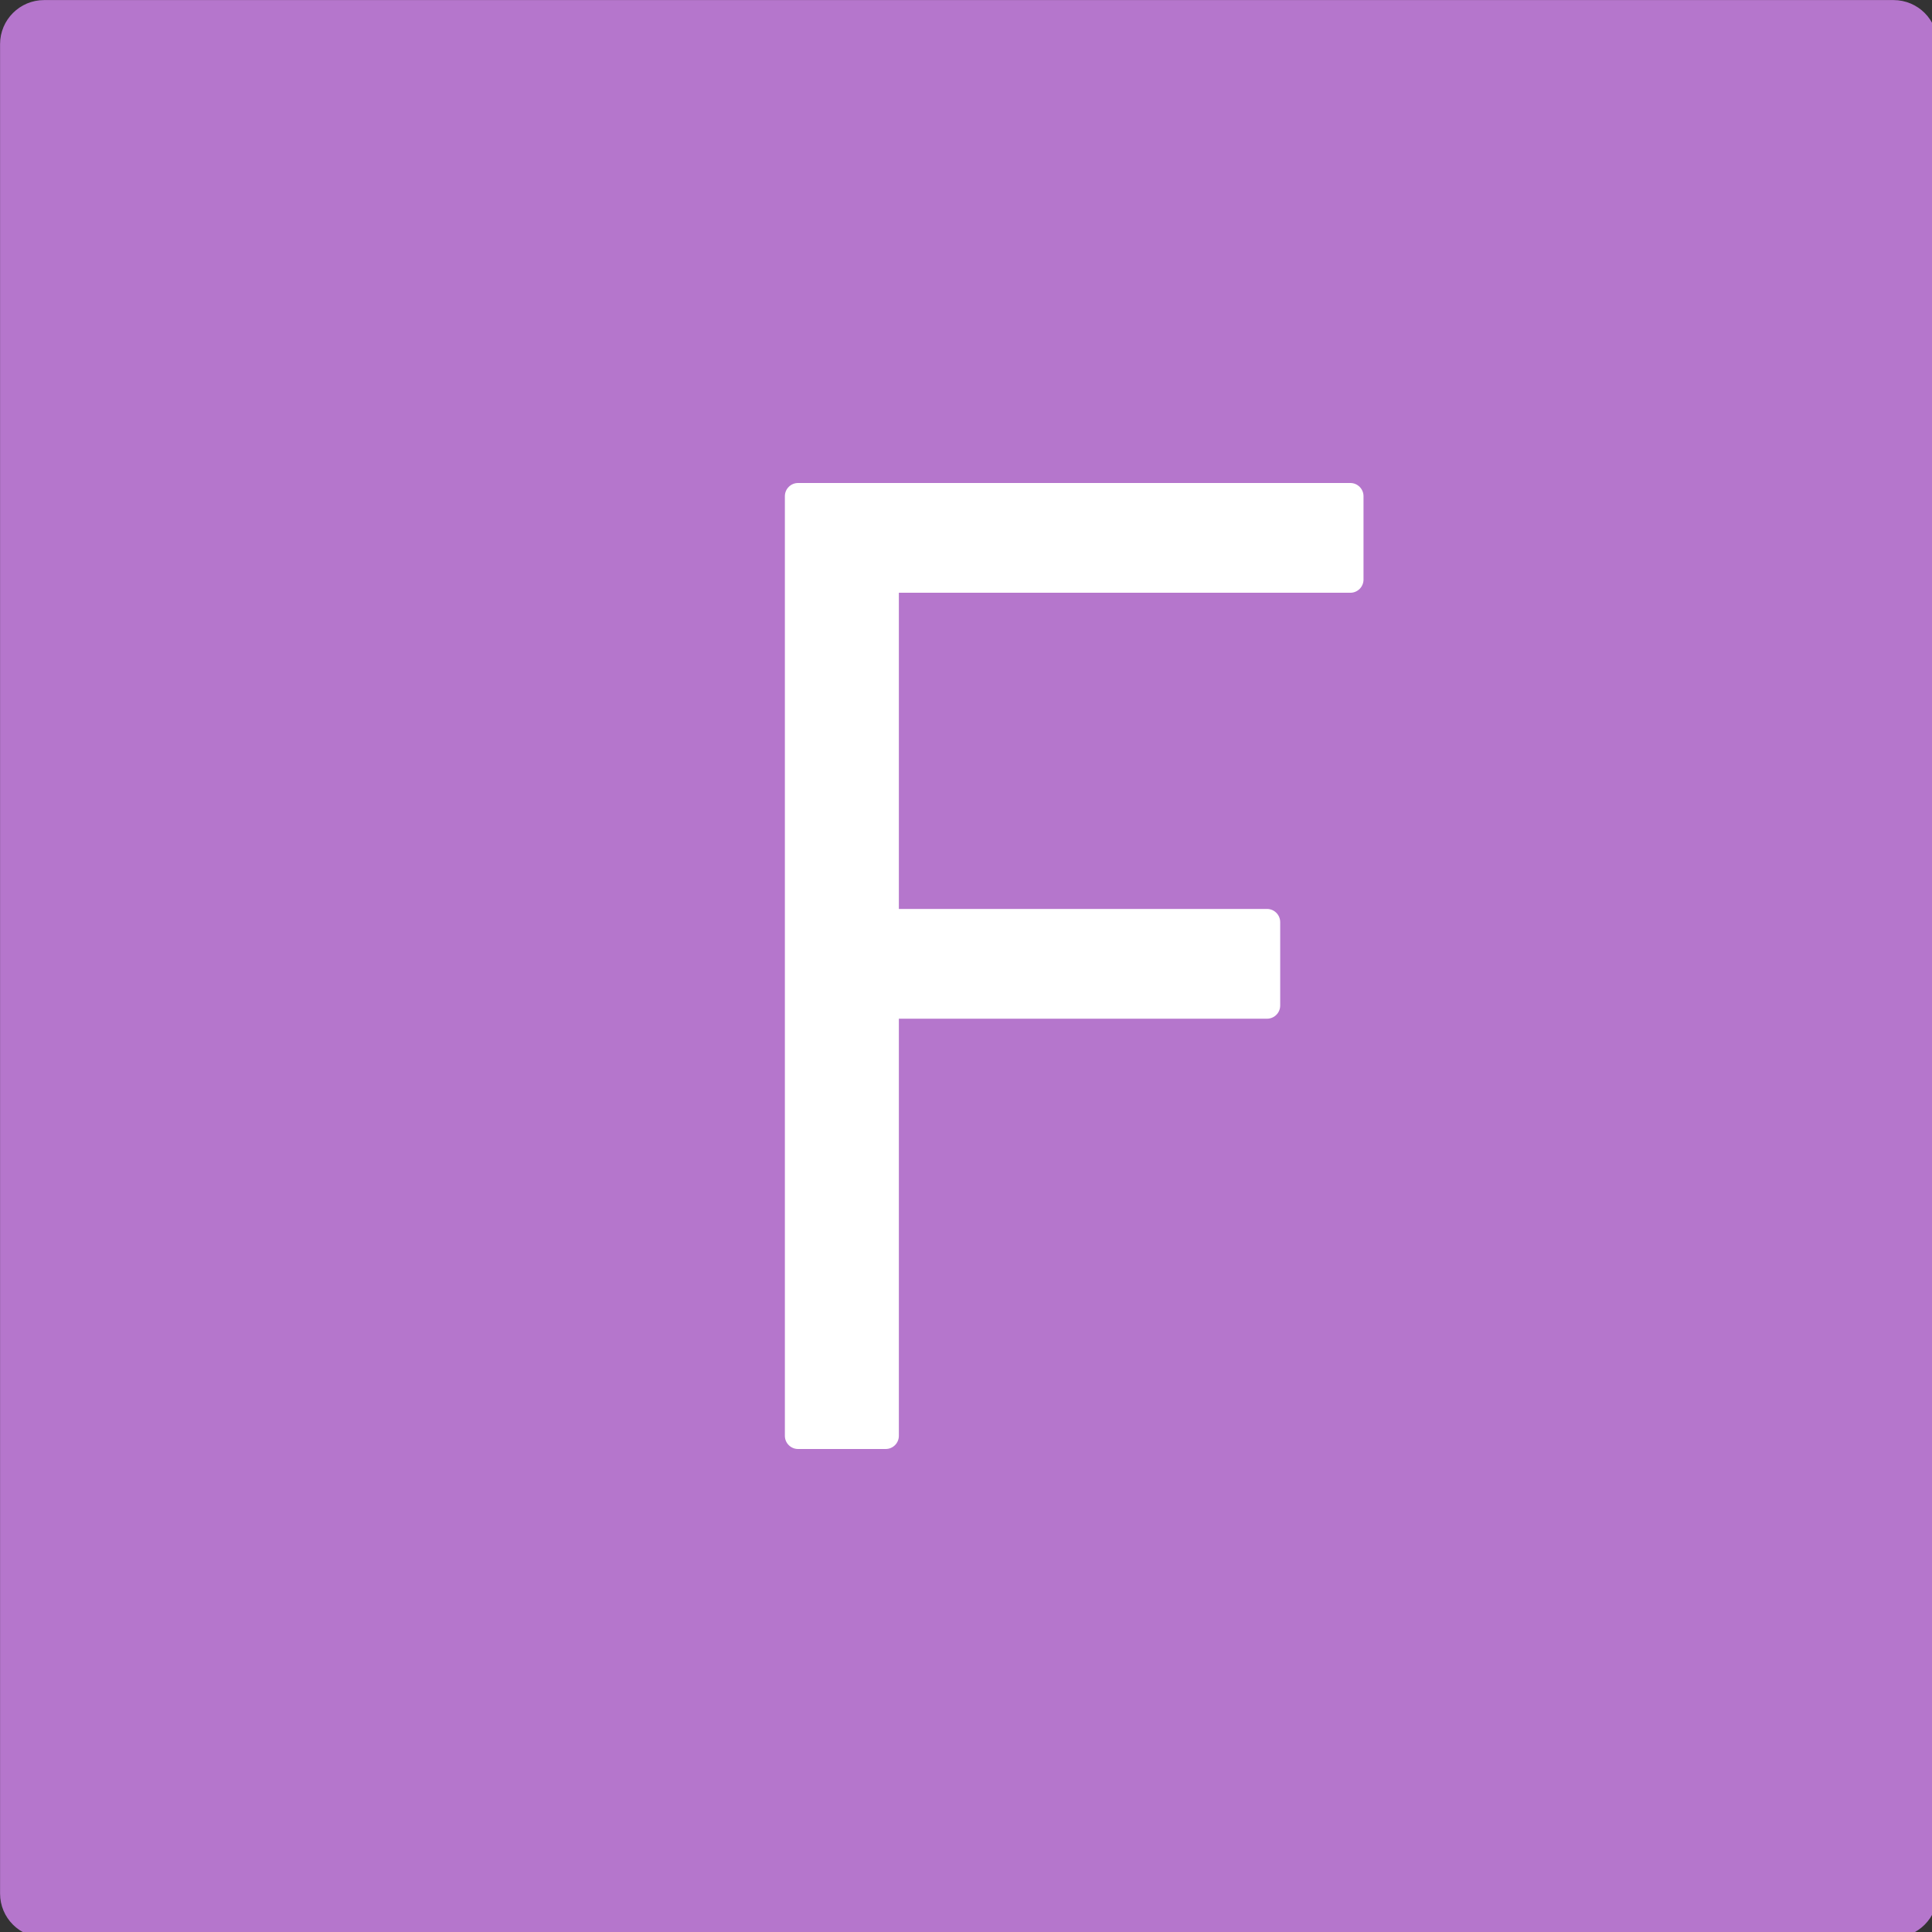 ﻿<?xml version='1.0' encoding='UTF-8'?>
<svg viewBox="0 0 32 32" xmlns="http://www.w3.org/2000/svg" xmlns:xlink="http://www.w3.org/1999/xlink">
  <rect x="0" y="0" width="32" height="32" fill="#333333" stroke="none"/>
  <g transform="translate(0, 0)">
    <g transform="matrix(1.143, 0, 0, 1.143, 0, 0)">
      <g transform="translate(0, 0)">
        <g transform="matrix(0.875, 0, 0, 0.875, 0, 0)">
          <g transform="translate(0, 0)">
            <g transform="matrix(1.143, 0, 0, 1.143, 0, 0)">
              <g transform="translate(0, 0)">
                <g transform="matrix(0.875, 0, 0, 0.875, 0, 0)">
                  <g transform="translate(0, 0)">
                    <g transform="matrix(1.143, 0, 0, 1.143, 0, 0)">
                      <g transform="translate(0, 0)">
                        <g transform="matrix(0.875, 0, 0, 0.875, 0, 0)">
                          <g transform="translate(0, 0)">
                            <g transform="matrix(1.143, 0, 0, 1.143, 0, 0)">
                              <g transform="translate(0, 0)">
                                <g transform="matrix(0.875, 0, 0, 0.875, 0, 0)">
                                  <g transform="translate(0, 0)">
                                    <g transform="matrix(1.143, 0, 0, 1.143, 0, 0)">
                                      <g transform="translate(0, 0)">
                                        <g transform="matrix(0.875, 0, 0, 0.875, 0, 0)">
                                          <g transform="translate(0, 0)">
                                            <g transform="matrix(1.143, 0, 0, 1.143, 0, 0)">
                                              <g transform="translate(0, 0)">
                                                <g transform="translate(0, 0)">
                                                  <g transform="matrix(0.875, 0, 0, 0.875, 0, 0)">
                                                    <g transform="translate(0, 0)">
                                                      <g transform="matrix(1.143, 0, 0, 1.143, 0, 0)">
                                                        <g transform="translate(0, 0)">
                                                          <g transform="matrix(0.875, 0, 0, 0.875, 0, 0)">
                                                            <g transform="translate(0, 0)">
                                                              <g transform="matrix(1.143, 0, 0, 1.143, 0, 0)">
                                                                <g transform="translate(0, 0)">
                                                                  <g transform="translate(0, 0)">
                                                                    <g transform="matrix(1.273, 0, 0, 1.273, 0, 0)">
                                                                      <g transform="translate(0, 0)">
                                                                        <g transform="matrix(0.786, 0, 0, 0.786, 0, 0)">
                                                                          <g transform="translate(0, 0)">
                                                                            <g transform="matrix(0.875, 0, 0, 0.875, 0, 0)">
                                                                              <g transform="translate(0, 0)">
                                                                                <g transform="matrix(1.143, 0, 0, 1.143, 0, 0)">
                                                                                  <g transform="translate(0, 0)">
                                                                                    <g transform="matrix(1.273, 0, 0, 1.273, 0, 0)">
                                                                                      <g transform="translate(0, 0)">
                                                                                        <g transform="matrix(0.688, 0, 0, 0.688, 0, 0)">
                                                                                          <g transform="translate(0, 0)">
                                                                                            <g transform="matrix(1.454, 0, 0, 1.454, 0, 0)">
                                                                                              <g transform="translate(0, 0)">
                                                                                                <g transform="matrix(0.786, 0, 0, 0.786, 0, 0)">
                                                                                                  <g id="Layer_1" transform="translate(-6.364, -6.364)">
                                                                                                    <g transform="matrix(1.273, 0, 0, 1.273, 0, 0)">
                                                                                                      <g id="icon">
                                                                                                        <path d="M27, 5.5L27, 26.5C27, 26.776 26.776, 27 26.5, 27L5.5, 27C5.224, 27 5, 26.776 5, 26.5L5, 5.5C5, 5.224 5.224, 5 5.5, 5L26.5, 5C26.776, 5 27, 5.224 27, 5.5z" fill="#1177D7" style="fill:#B576CC" />
                                                                                                      </g>
                                                                                                    </g>
                                                                                                  </g>
                                                                                                </g>
                                                                                              </g>
                                                                                            </g>
                                                                                          </g>
                                                                                        </g>
                                                                                      </g>
                                                                                    </g>
                                                                                  </g>
                                                                                </g>
                                                                              </g>
                                                                            </g>
                                                                          </g>
                                                                        </g>
                                                                      </g>
                                                                    </g>
                                                                  </g>
                                                                </g>
                                                              </g>
                                                            </g>
                                                          </g>
                                                        </g>
                                                      </g>
                                                    </g>
                                                  </g>
                                                </g>
                                              </g>
                                            </g>
                                          </g>
                                        </g>
                                      </g>
                                    </g>
                                  </g>
                                </g>
                              </g>
                            </g>
                          </g>
                        </g>
                      </g>
                    </g>
                  </g>
                </g>
              </g>
            </g>
          </g>
        </g>
      </g>
    </g>
  </g>
  <g id="Layer_1" transform="translate(10, 8)">
    <g id="icon">
      <path d="M4.888, 14.182L4.888, 13.527L4.888, 8.873L10.986, 8.873C11.106, 8.873 11.204, 8.775 11.204, 8.655L11.204, 7.273C11.204, 7.153 11.106, 7.055 10.986, 7.055L4.888, 7.055L4.888, 1.818L12.366, 1.818C12.486, 1.818 12.584, 1.72 12.584, 1.6L12.584, 0.218C12.584, 0.098 12.486, 0 12.366, 0L3.218, 0C3.098, 0 3, 0.098 3, 0.218L3, 15.782C3, 15.902 3.098, 16 3.218, 16L4.67, 16C4.79, 16 4.888, 15.902 4.888, 15.782L4.888, 14.182z" fill="#FFFFFF" class="White" />
    </g>
  </g>
</svg>